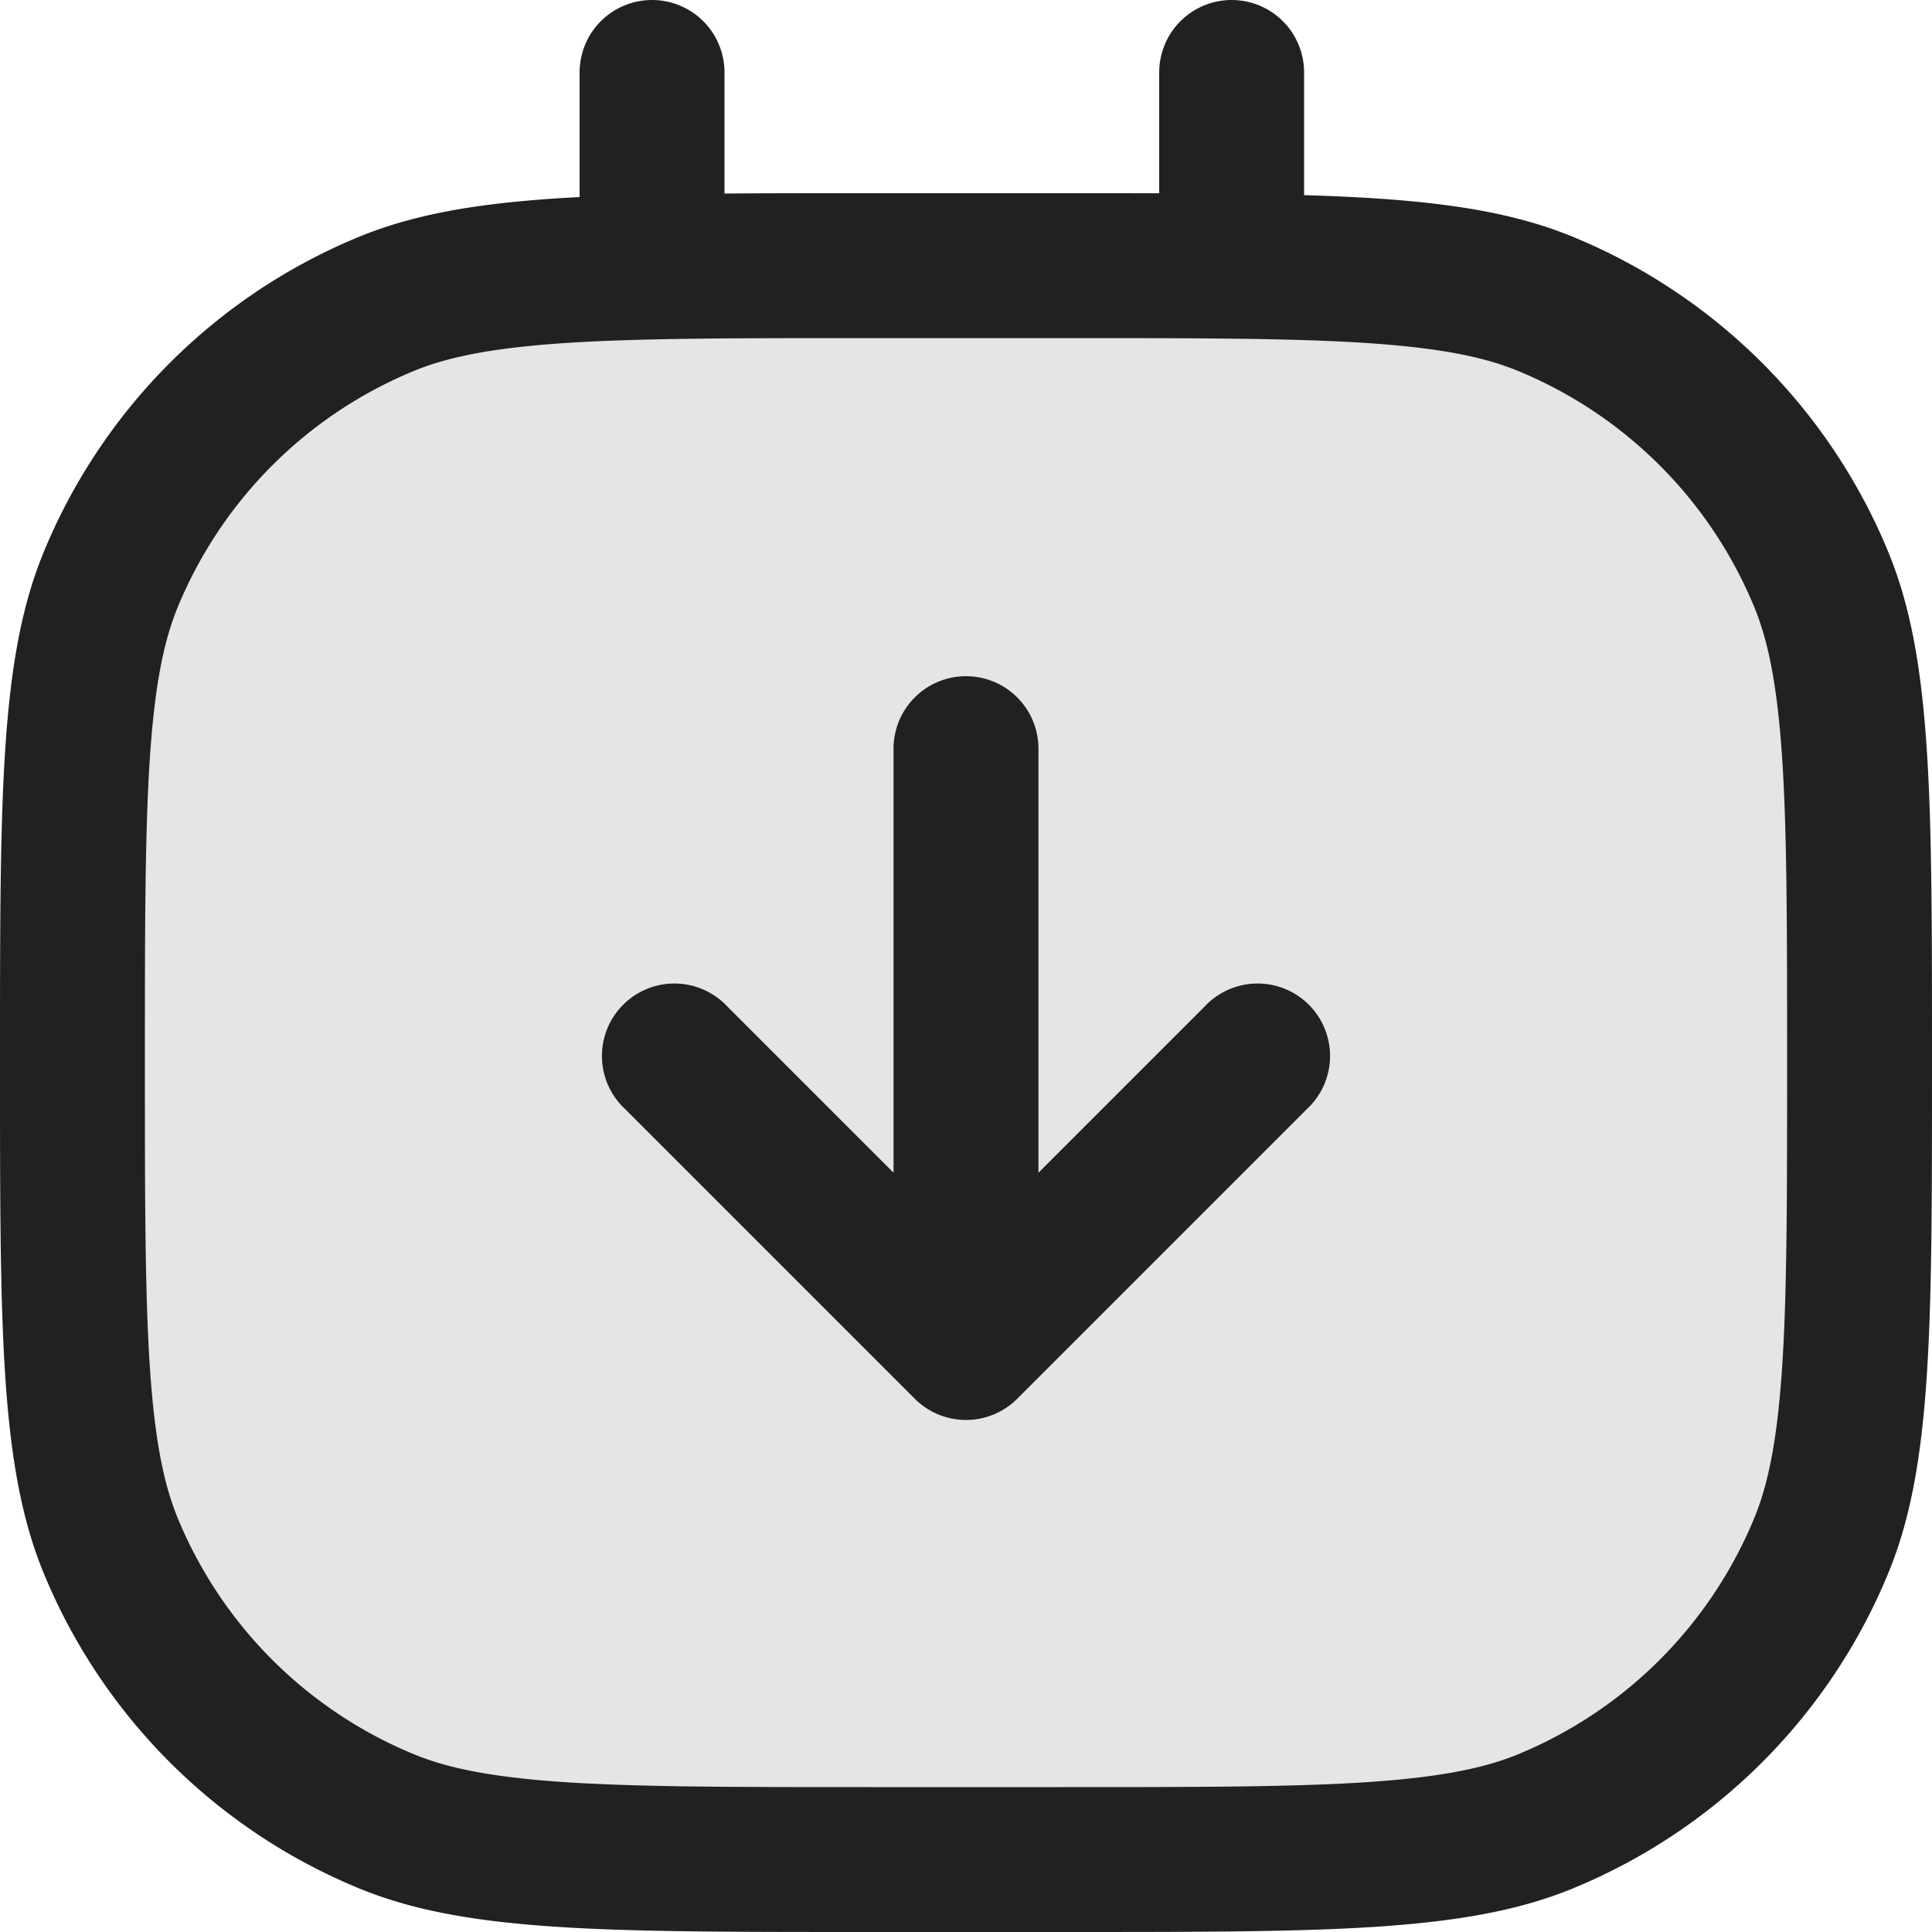 <svg xmlns="http://www.w3.org/2000/svg" width="20" height="20" fill="none" viewBox="0 0 20 20"><path fill="#E5E5E8" stroke="#212121" stroke-width="1.5" d="M11 2.75c1.408 0 2.427 0 3.232.055.798.055 1.332.16 1.777.345a5.25 5.25 0 0 1 2.841 2.84c.185.446.29.98.345 1.778.055.805.055 1.824.055 3.232 0 1.408 0 2.427-.055 3.232-.055.798-.16 1.332-.345 1.777a5.25 5.25 0 0 1-2.84 2.841c-.446.185-.98.29-1.778.345-.805.055-1.824.055-3.232.055H9c-1.408 0-2.427 0-3.232-.055-.798-.055-1.332-.16-1.777-.345a5.25 5.25 0 0 1-2.841-2.84c-.185-.446-.29-.98-.345-1.778C.75 13.427.75 12.408.75 11c0-1.408 0-2.427.055-3.232.055-.798.16-1.332.345-1.777A5.25 5.25 0 0 1 3.99 3.15c.446-.185.98-.29 1.778-.345C6.573 2.75 7.592 2.75 9 2.75h2Z"/><path fill="#212121" fill-rule="evenodd" d="M10 7a.75.75 0 0 1 .75.75v4.39l1.72-1.72a.75.75 0 1 1 1.06 1.06l-3 3a.75.75 0 0 1-1.06 0l-3-3a.75.75 0 1 1 1.06-1.06l1.72 1.72V7.75A.75.75 0 0 1 10 7ZM6.75 0a.75.75 0 0 1 .75.75v1.5a.75.75 0 0 1-1.5 0V.75A.75.75 0 0 1 6.75 0Zm6 0a.75.75 0 0 1 .75.75v1.5a.75.75 0 0 1-1.5 0V.75a.75.75 0 0 1 .75-.75Z" clip-rule="evenodd"/></svg>